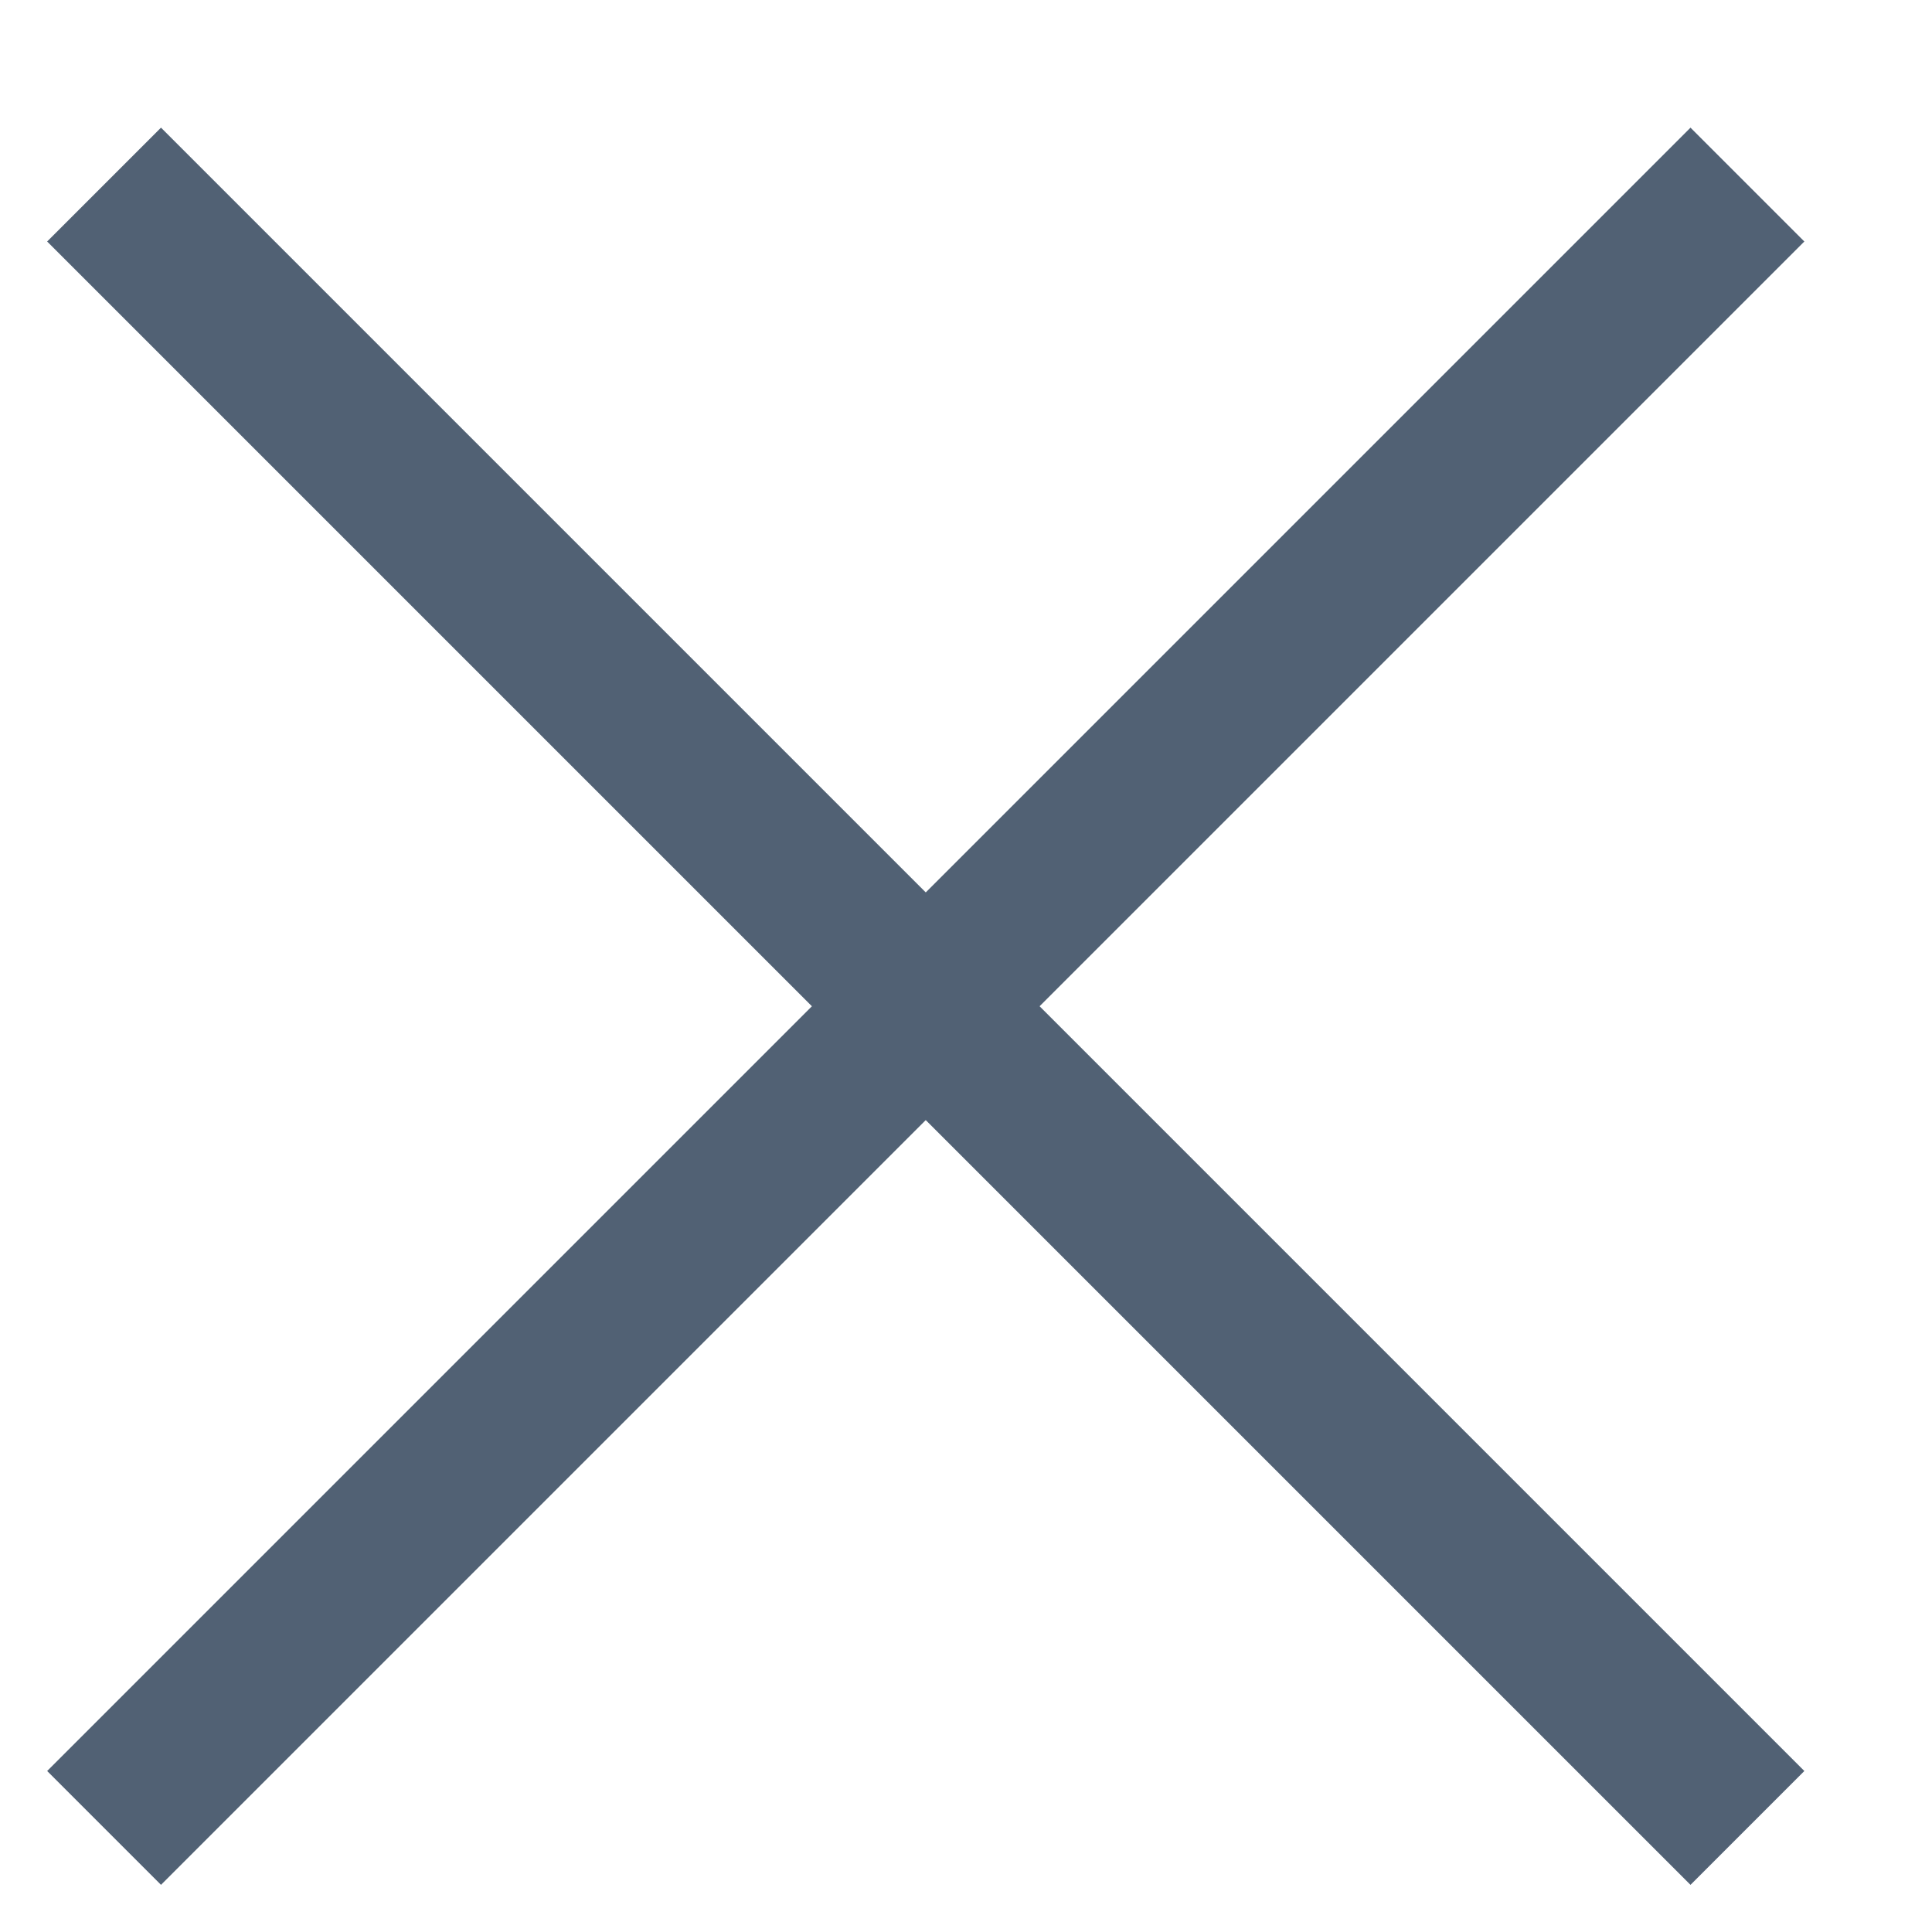 <svg width="24" height="24" viewBox="0 0 24 24" fill="none" xmlns="http://www.w3.org/2000/svg">
<path d="M21 3L2 22" stroke="#516174" stroke-width="2" stroke-linecap="square" stroke-linejoin="round"/>
<path d="M2 3L21 22" stroke="#516174" stroke-width="2" stroke-linecap="square" stroke-linejoin="round"/>
</svg>
